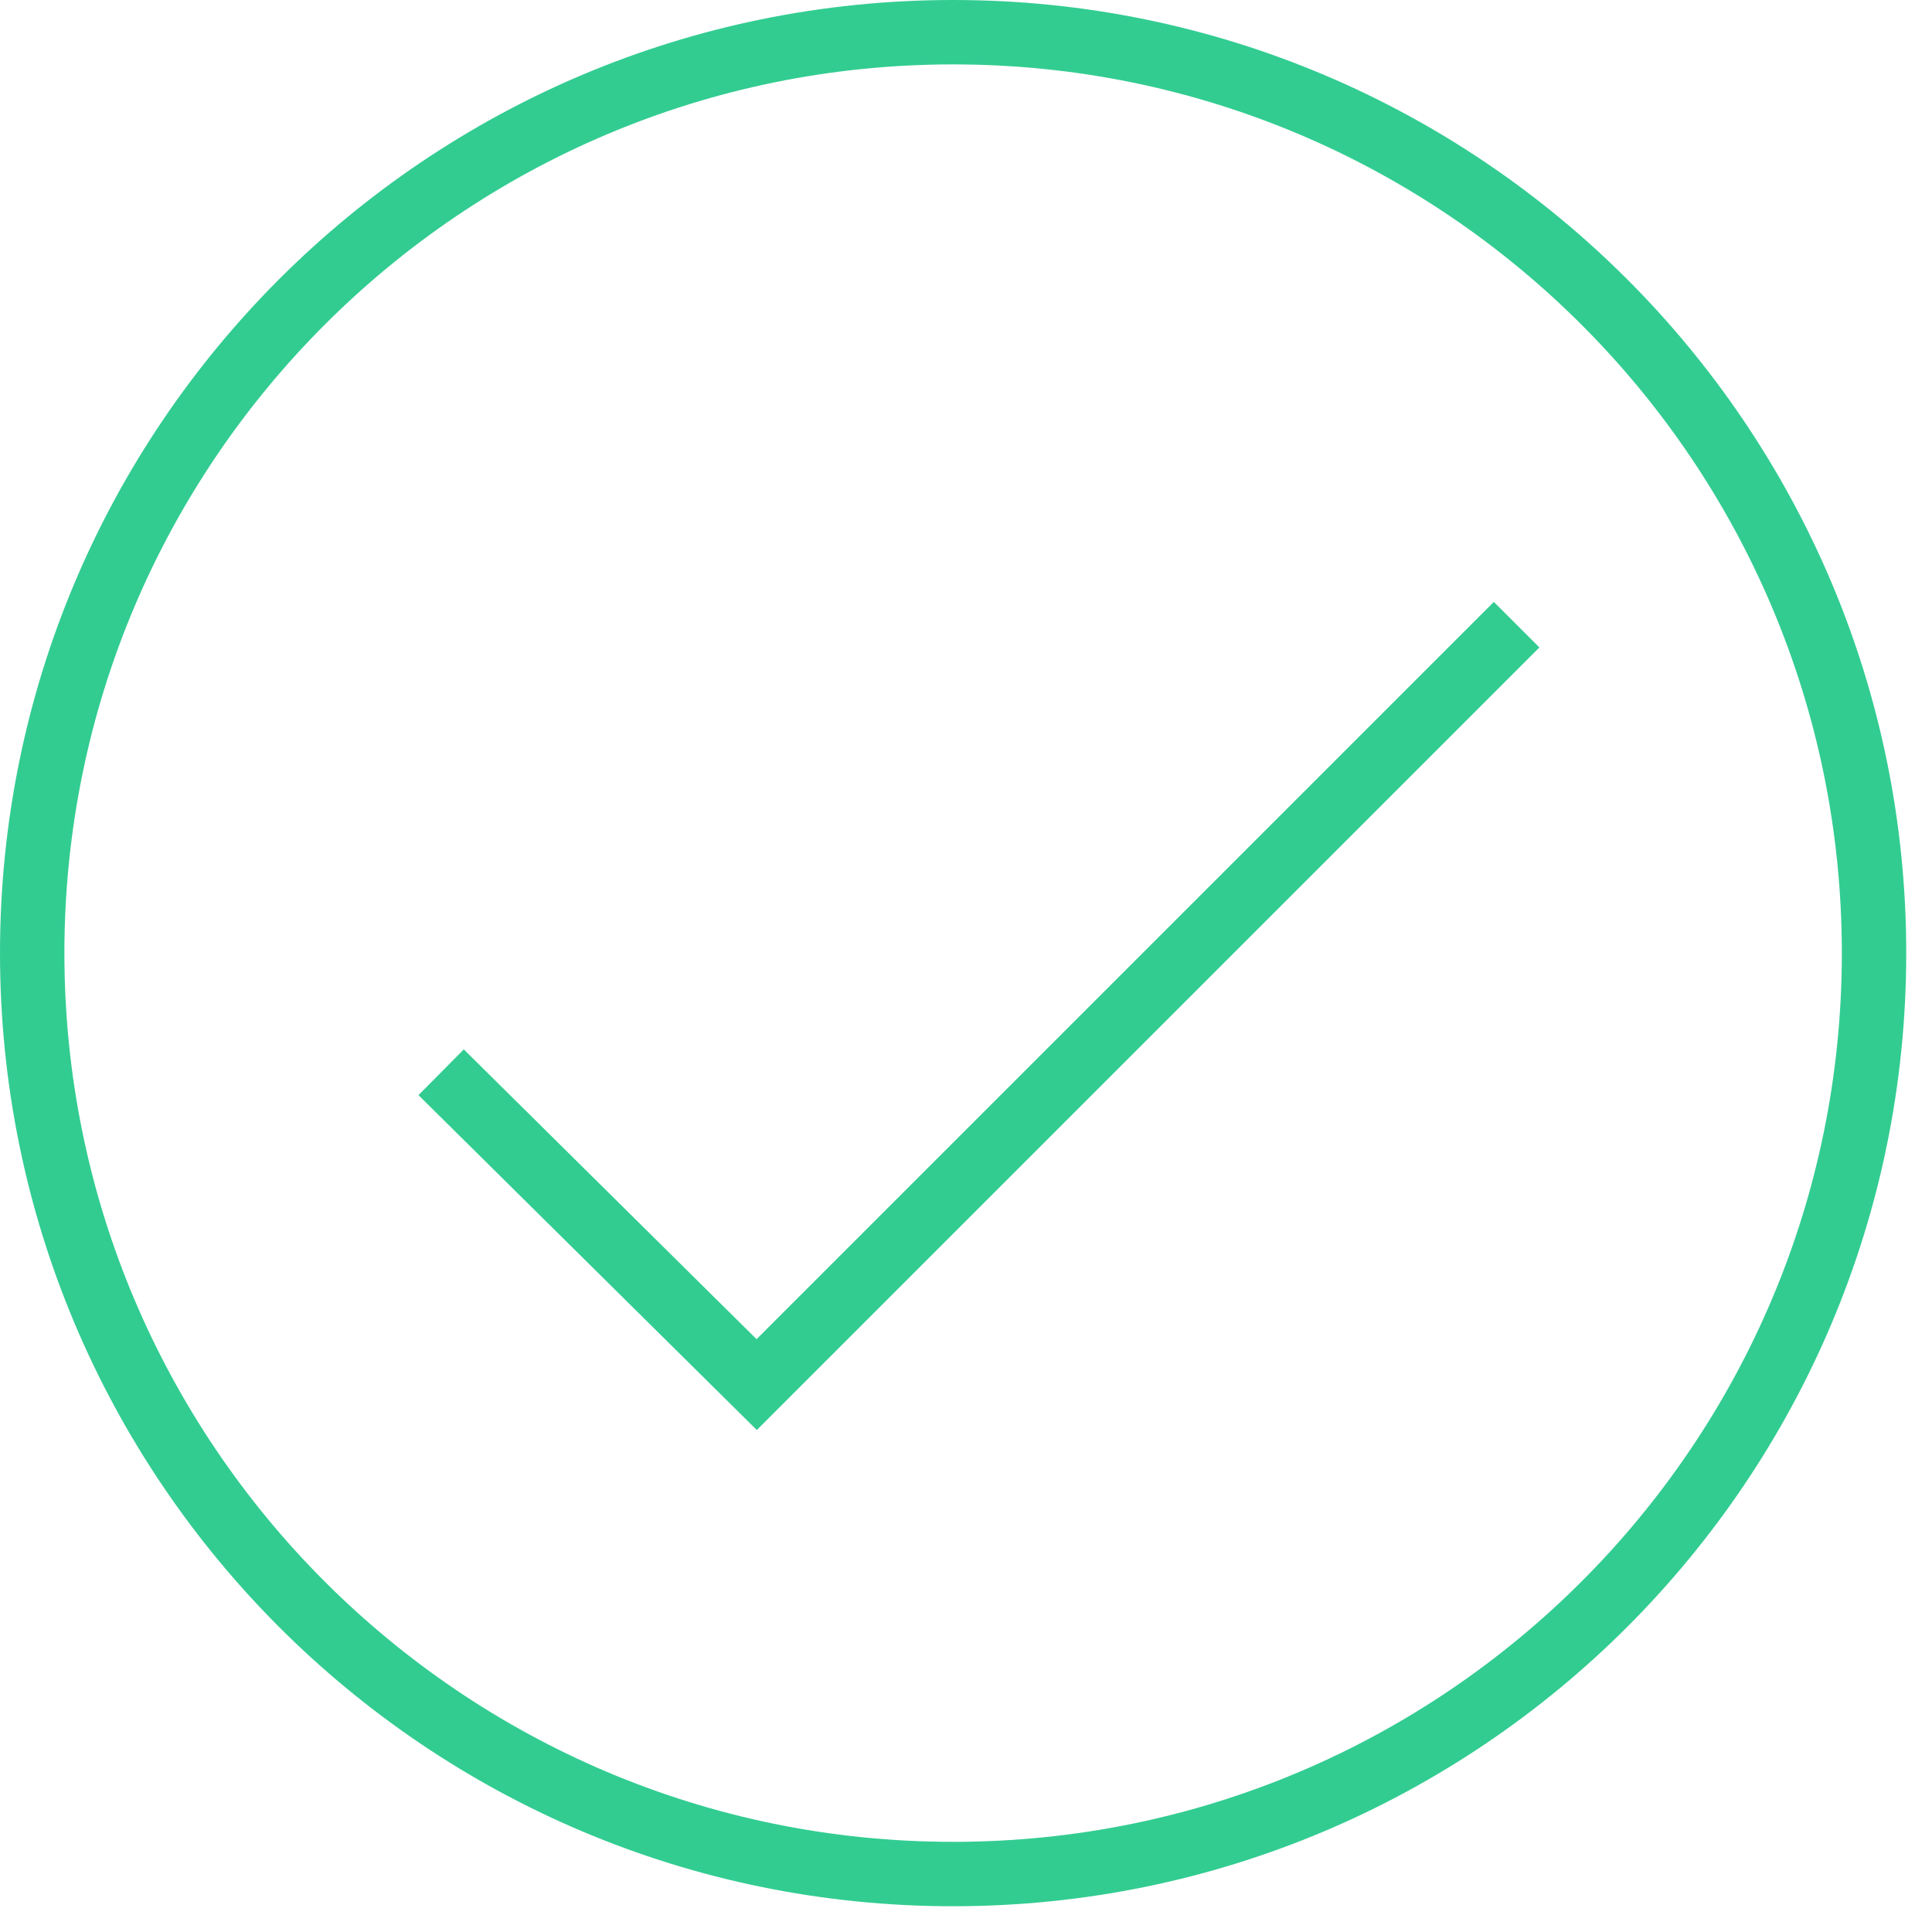 <svg width="60" height="60" viewBox="0 0 60 60" fill="none" xmlns="http://www.w3.org/2000/svg">
<path d="M29.6 58.2C45.395 58.2 58.2 45.395 58.2 29.6C58.2 13.805 45.395 1 29.6 1C13.805 1 1 13.805 1 29.6C1 45.395 13.805 58.2 29.6 58.2Z" stroke="#32CC91" stroke-width="2" stroke-miterlimit="10"/>
<path d="M13.7 33.3L23.5 43L47.1 19.4" stroke="#32CC91" stroke-width="2" stroke-miterlimit="10"/>
</svg>
